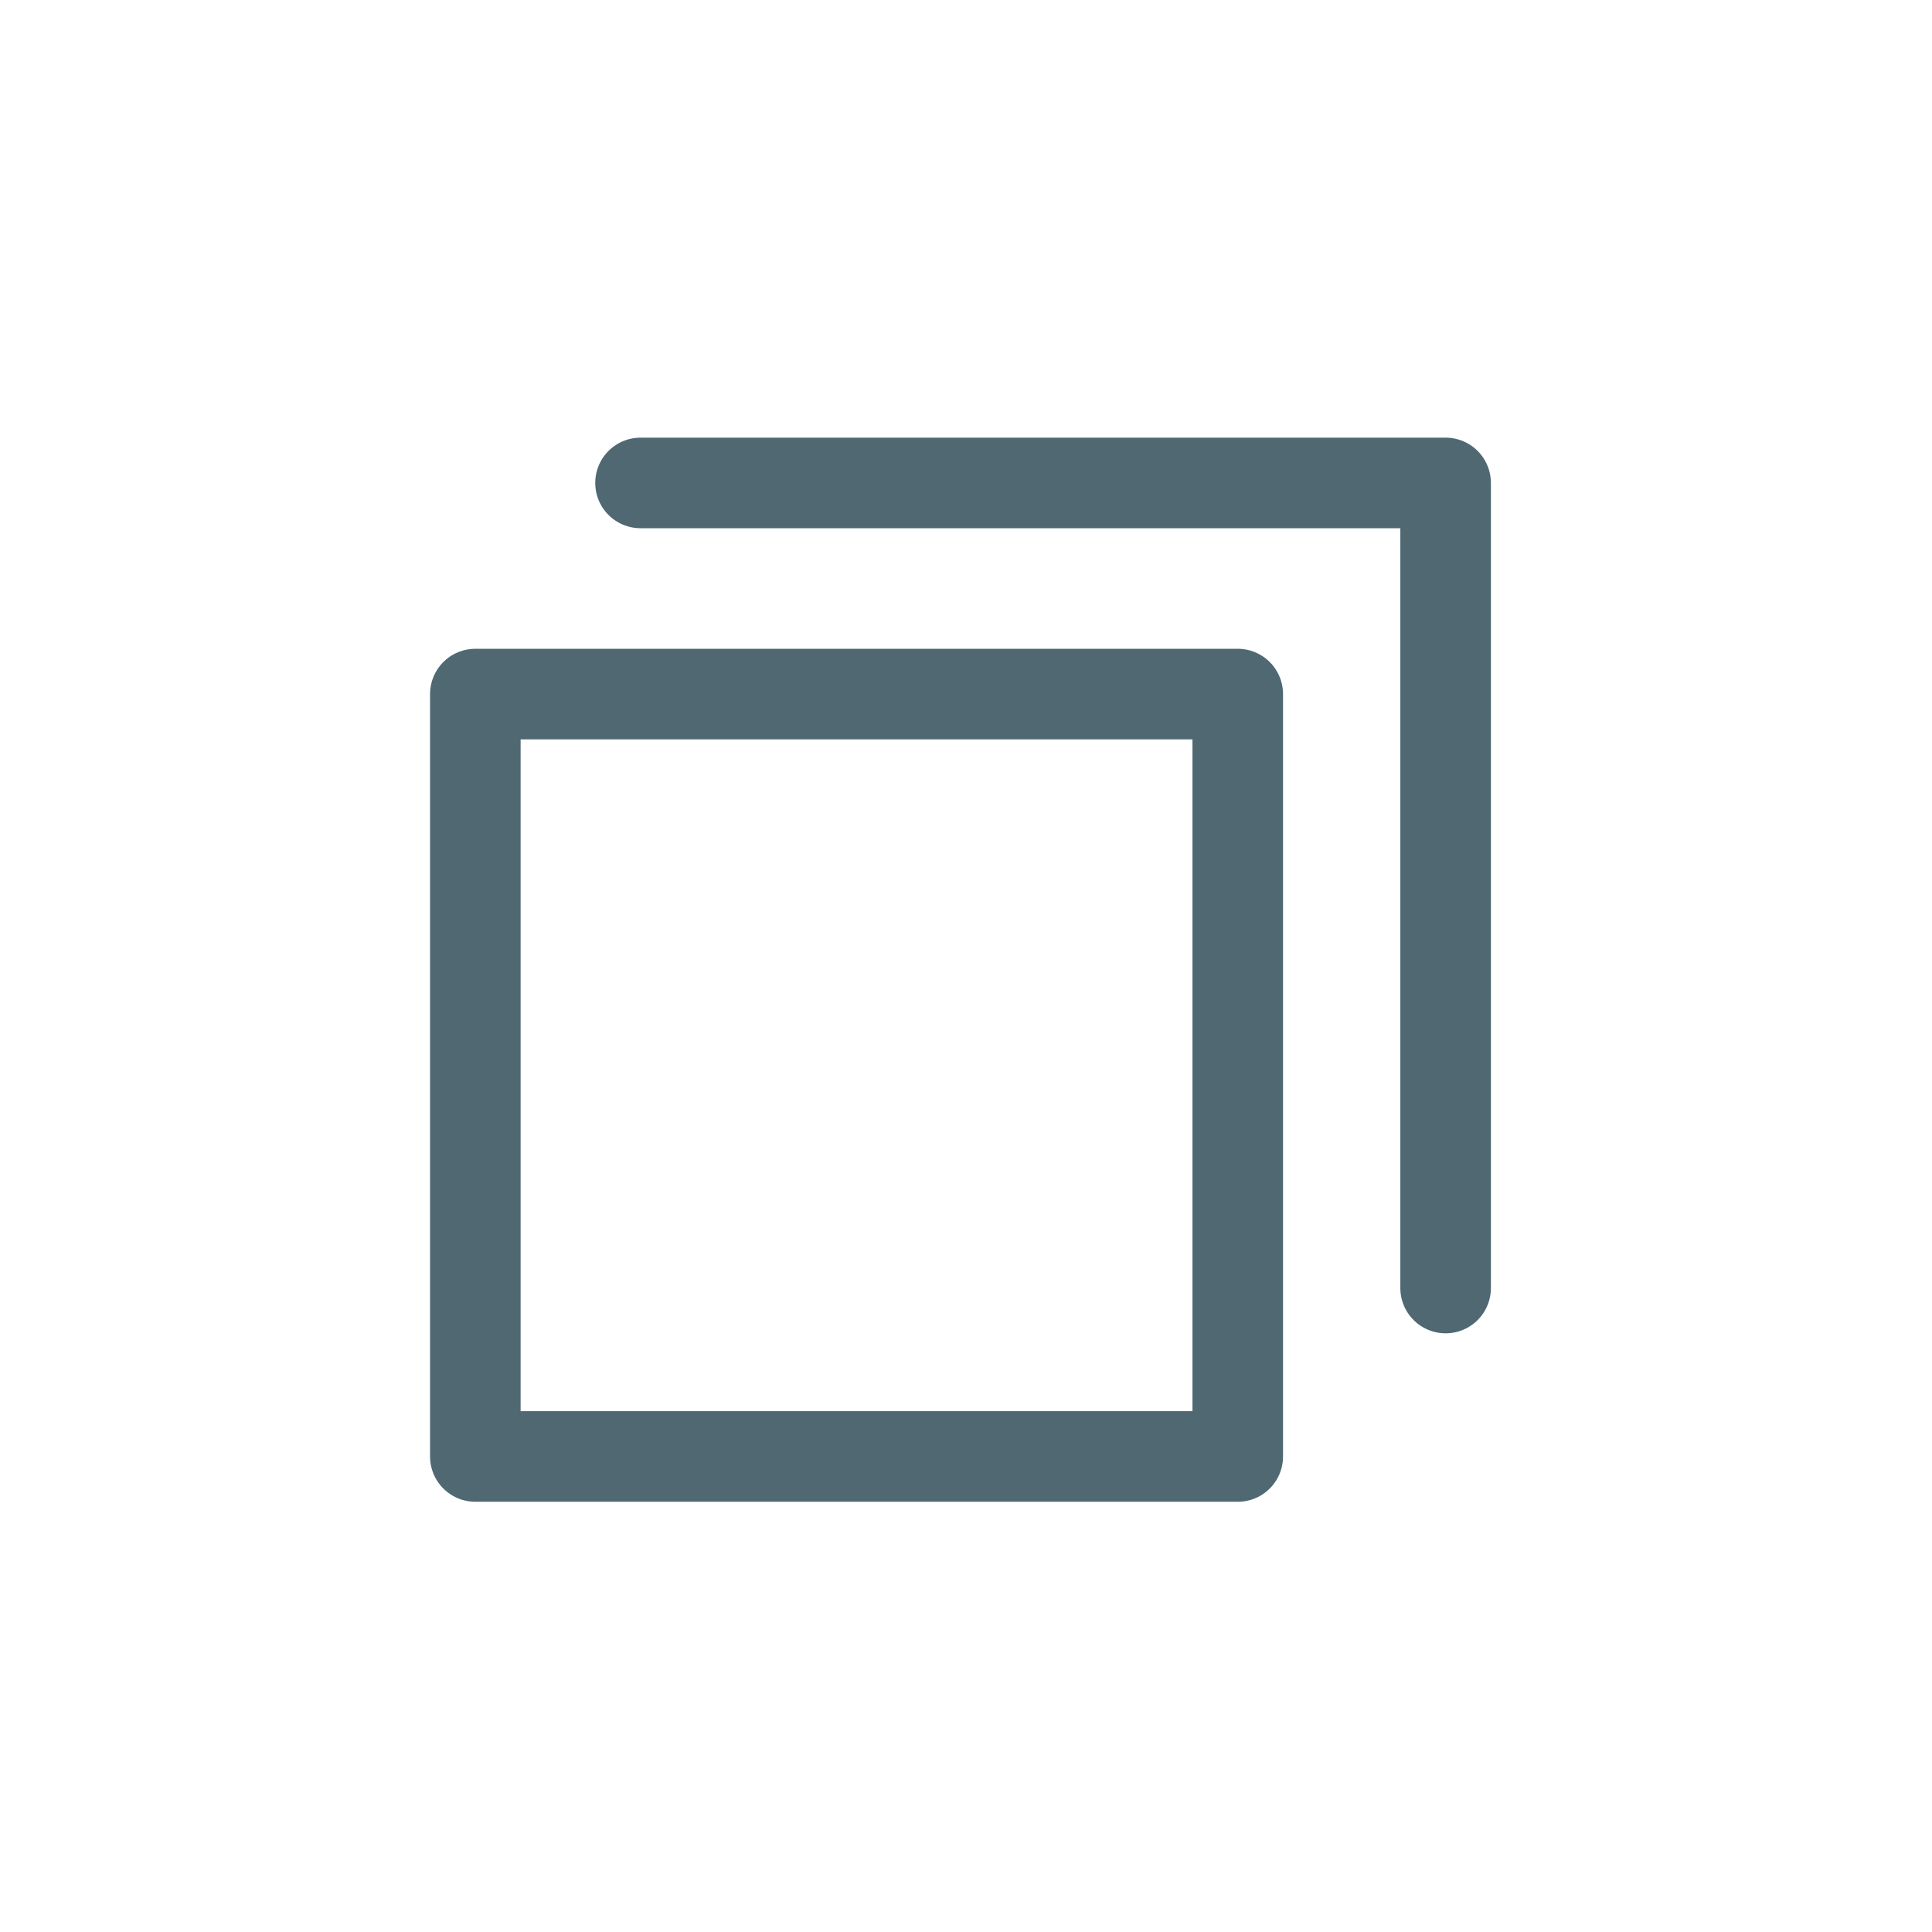 <svg width="32" height="32" viewBox="0 0 32 32" fill="none" xmlns="http://www.w3.org/2000/svg">
<path d="M7.873 24.124L20.501 24.124L20.501 11.496L7.873 11.496L7.873 24.124Z" stroke="#4F6872" stroke-width="1.5" stroke-miterlimit="10" stroke-linecap="round" stroke-linejoin="round"/>
<path d="M10.609 7.999L23.944 7.999L23.944 21.334" stroke="#4F6872" stroke-width="1.5" stroke-miterlimit="10" stroke-linecap="round" stroke-linejoin="round"/>
</svg>
